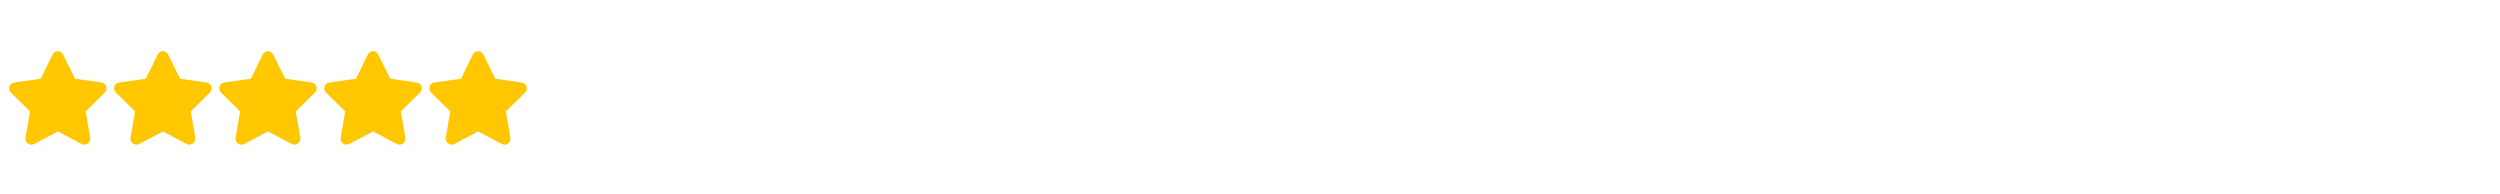 <svg width="348" height="27" viewBox="0 0 348 27" fill="none" xmlns="http://www.w3.org/2000/svg">
<path d="M7.326 7.582C7.631 6.973 8.494 6.998 8.773 7.582L10.449 10.959L14.156 11.492C14.816 11.594 15.07 12.406 14.588 12.889L11.922 15.504L12.557 19.186C12.658 19.846 11.947 20.354 11.363 20.049L8.062 18.297L4.736 20.049C4.152 20.354 3.441 19.846 3.543 19.186L4.178 15.504L1.512 12.889C1.029 12.406 1.283 11.594 1.943 11.492L5.676 10.959L7.326 7.582ZM21.951 7.582C22.256 6.973 23.119 6.998 23.398 7.582L25.074 10.959L28.781 11.492C29.441 11.594 29.695 12.406 29.213 12.889L26.547 15.504L27.182 19.186C27.283 19.846 26.572 20.354 25.988 20.049L22.688 18.297L19.361 20.049C18.777 20.354 18.066 19.846 18.168 19.186L18.803 15.504L16.137 12.889C15.654 12.406 15.908 11.594 16.568 11.492L20.301 10.959L21.951 7.582ZM36.576 7.582C36.881 6.973 37.744 6.998 38.023 7.582L39.699 10.959L43.406 11.492C44.066 11.594 44.32 12.406 43.838 12.889L41.172 15.504L41.807 19.186C41.908 19.846 41.197 20.354 40.613 20.049L37.312 18.297L33.986 20.049C33.402 20.354 32.691 19.846 32.793 19.186L33.428 15.504L30.762 12.889C30.279 12.406 30.533 11.594 31.193 11.492L34.926 10.959L36.576 7.582ZM51.201 7.582C51.506 6.973 52.369 6.998 52.648 7.582L54.324 10.959L58.031 11.492C58.691 11.594 58.945 12.406 58.463 12.889L55.797 15.504L56.432 19.186C56.533 19.846 55.822 20.354 55.238 20.049L51.938 18.297L48.611 20.049C48.027 20.354 47.316 19.846 47.418 19.186L48.053 15.504L45.387 12.889C44.904 12.406 45.158 11.594 45.818 11.492L49.551 10.959L51.201 7.582ZM65.826 7.582C66.131 6.973 66.994 6.998 67.273 7.582L68.949 10.959L72.656 11.492C73.316 11.594 73.57 12.406 73.088 12.889L70.422 15.504L71.057 19.186C71.158 19.846 70.447 20.354 69.863 20.049L66.562 18.297L63.236 20.049C62.652 20.354 61.941 19.846 62.043 19.186L62.678 15.504L60.012 12.889C59.529 12.406 59.783 11.594 60.443 11.492L64.176 10.959L65.826 7.582Z" fill="#FFC700"/>
</svg>
